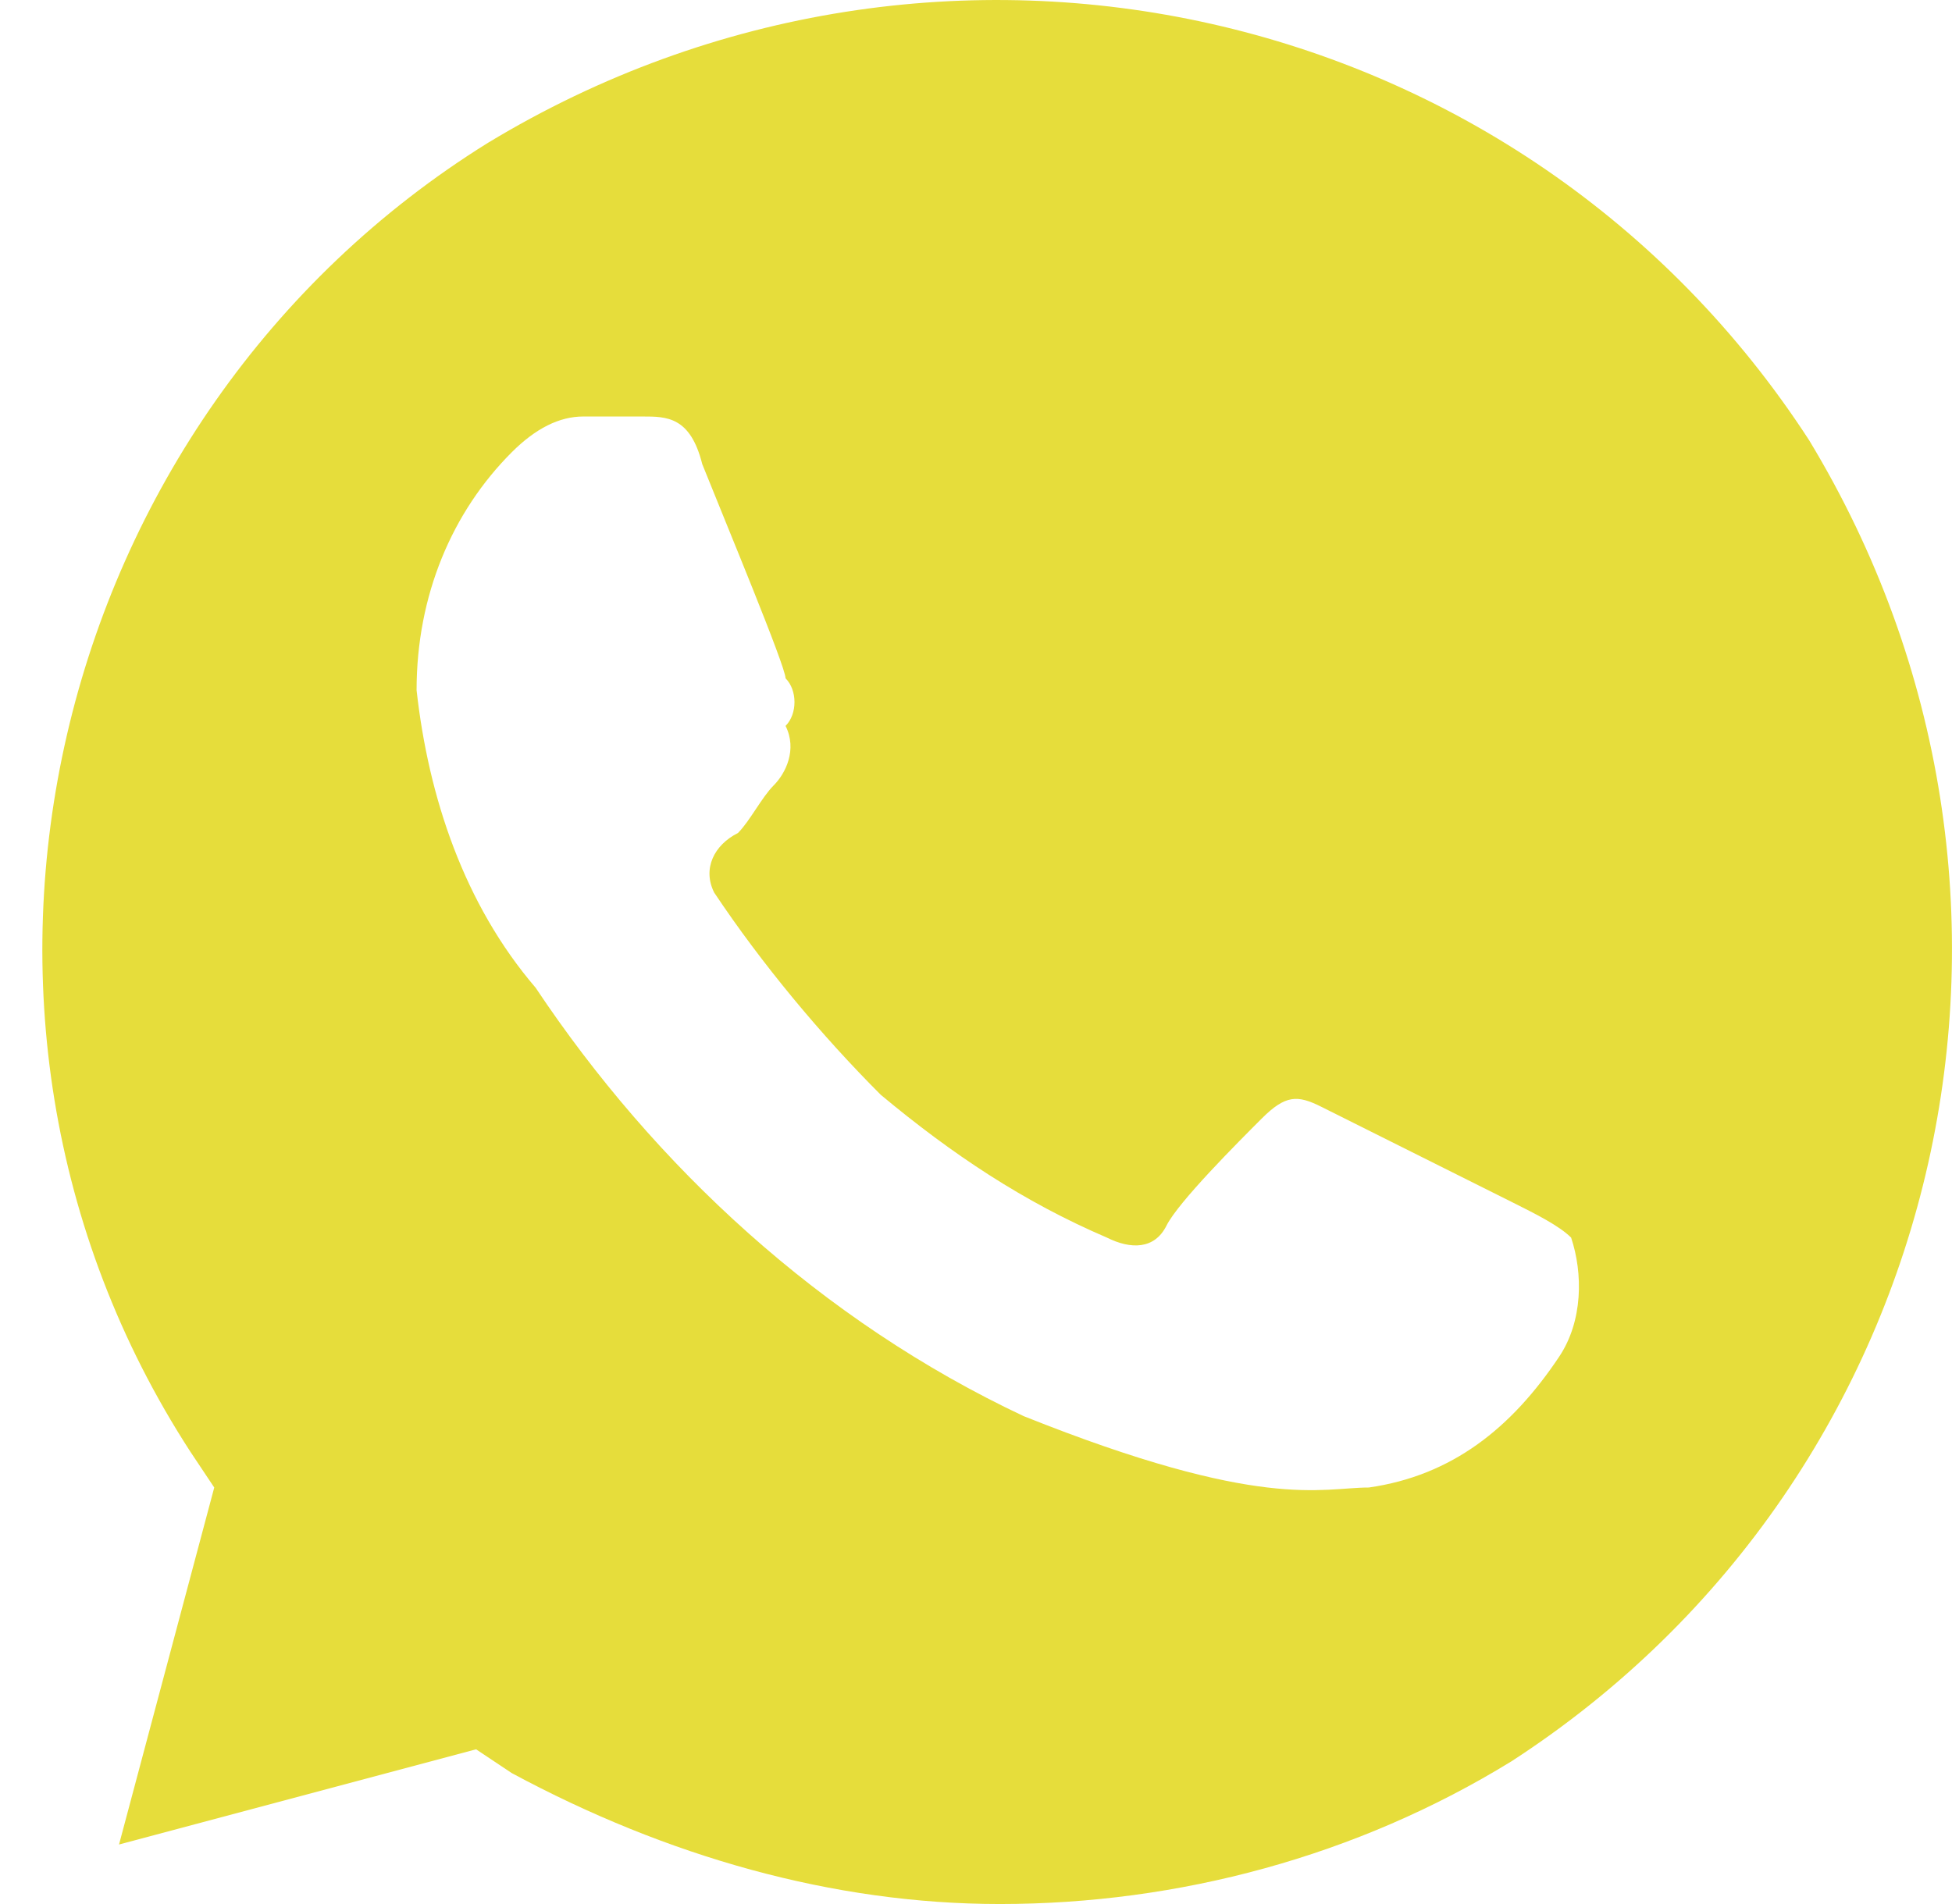<svg width="41" height="40" viewBox="0 0 41 40" fill="none" xmlns="http://www.w3.org/2000/svg">
<path d="M38 9.25C32 -0 19.75 -2.75 10.25 3C1 8.75 -2 21.25 4 30.5L4.5 31.25L2.5 38.75L10 36.75L10.75 37.25C14 39 17.5 40 21 40C24.75 40 28.5 39 31.75 37C41 31 43.75 18.75 38 9.25ZM32.75 28.5C31.75 30 30.5 31 28.75 31.25C27.75 31.25 26.5 31.75 21.5 29.75C17.25 27.75 13.75 24.5 11.25 20.75C9.75 19 9 16.75 8.75 14.5C8.75 12.5 9.5 10.75 10.75 9.5C11.25 9 11.75 8.75 12.25 8.75H13.5C14 8.75 14.5 8.75 14.75 9.75C15.25 11 16.5 14 16.5 14.25C16.75 14.5 16.75 15 16.5 15.25C16.75 15.75 16.5 16.25 16.25 16.5C16 16.75 15.75 17.25 15.5 17.5C15 17.75 14.75 18.25 15 18.75C16 20.25 17.25 21.75 18.5 23C20 24.25 21.5 25.25 23.25 26C23.75 26.25 24.25 26.25 24.5 25.75C24.75 25.25 26 24 26.5 23.5C27 23 27.25 23 27.75 23.25L31.75 25.25C32.25 25.5 32.75 25.75 33 26C33.25 26.75 33.25 27.75 32.75 28.5Z" fill="#E6DD3B"/>
</svg>
